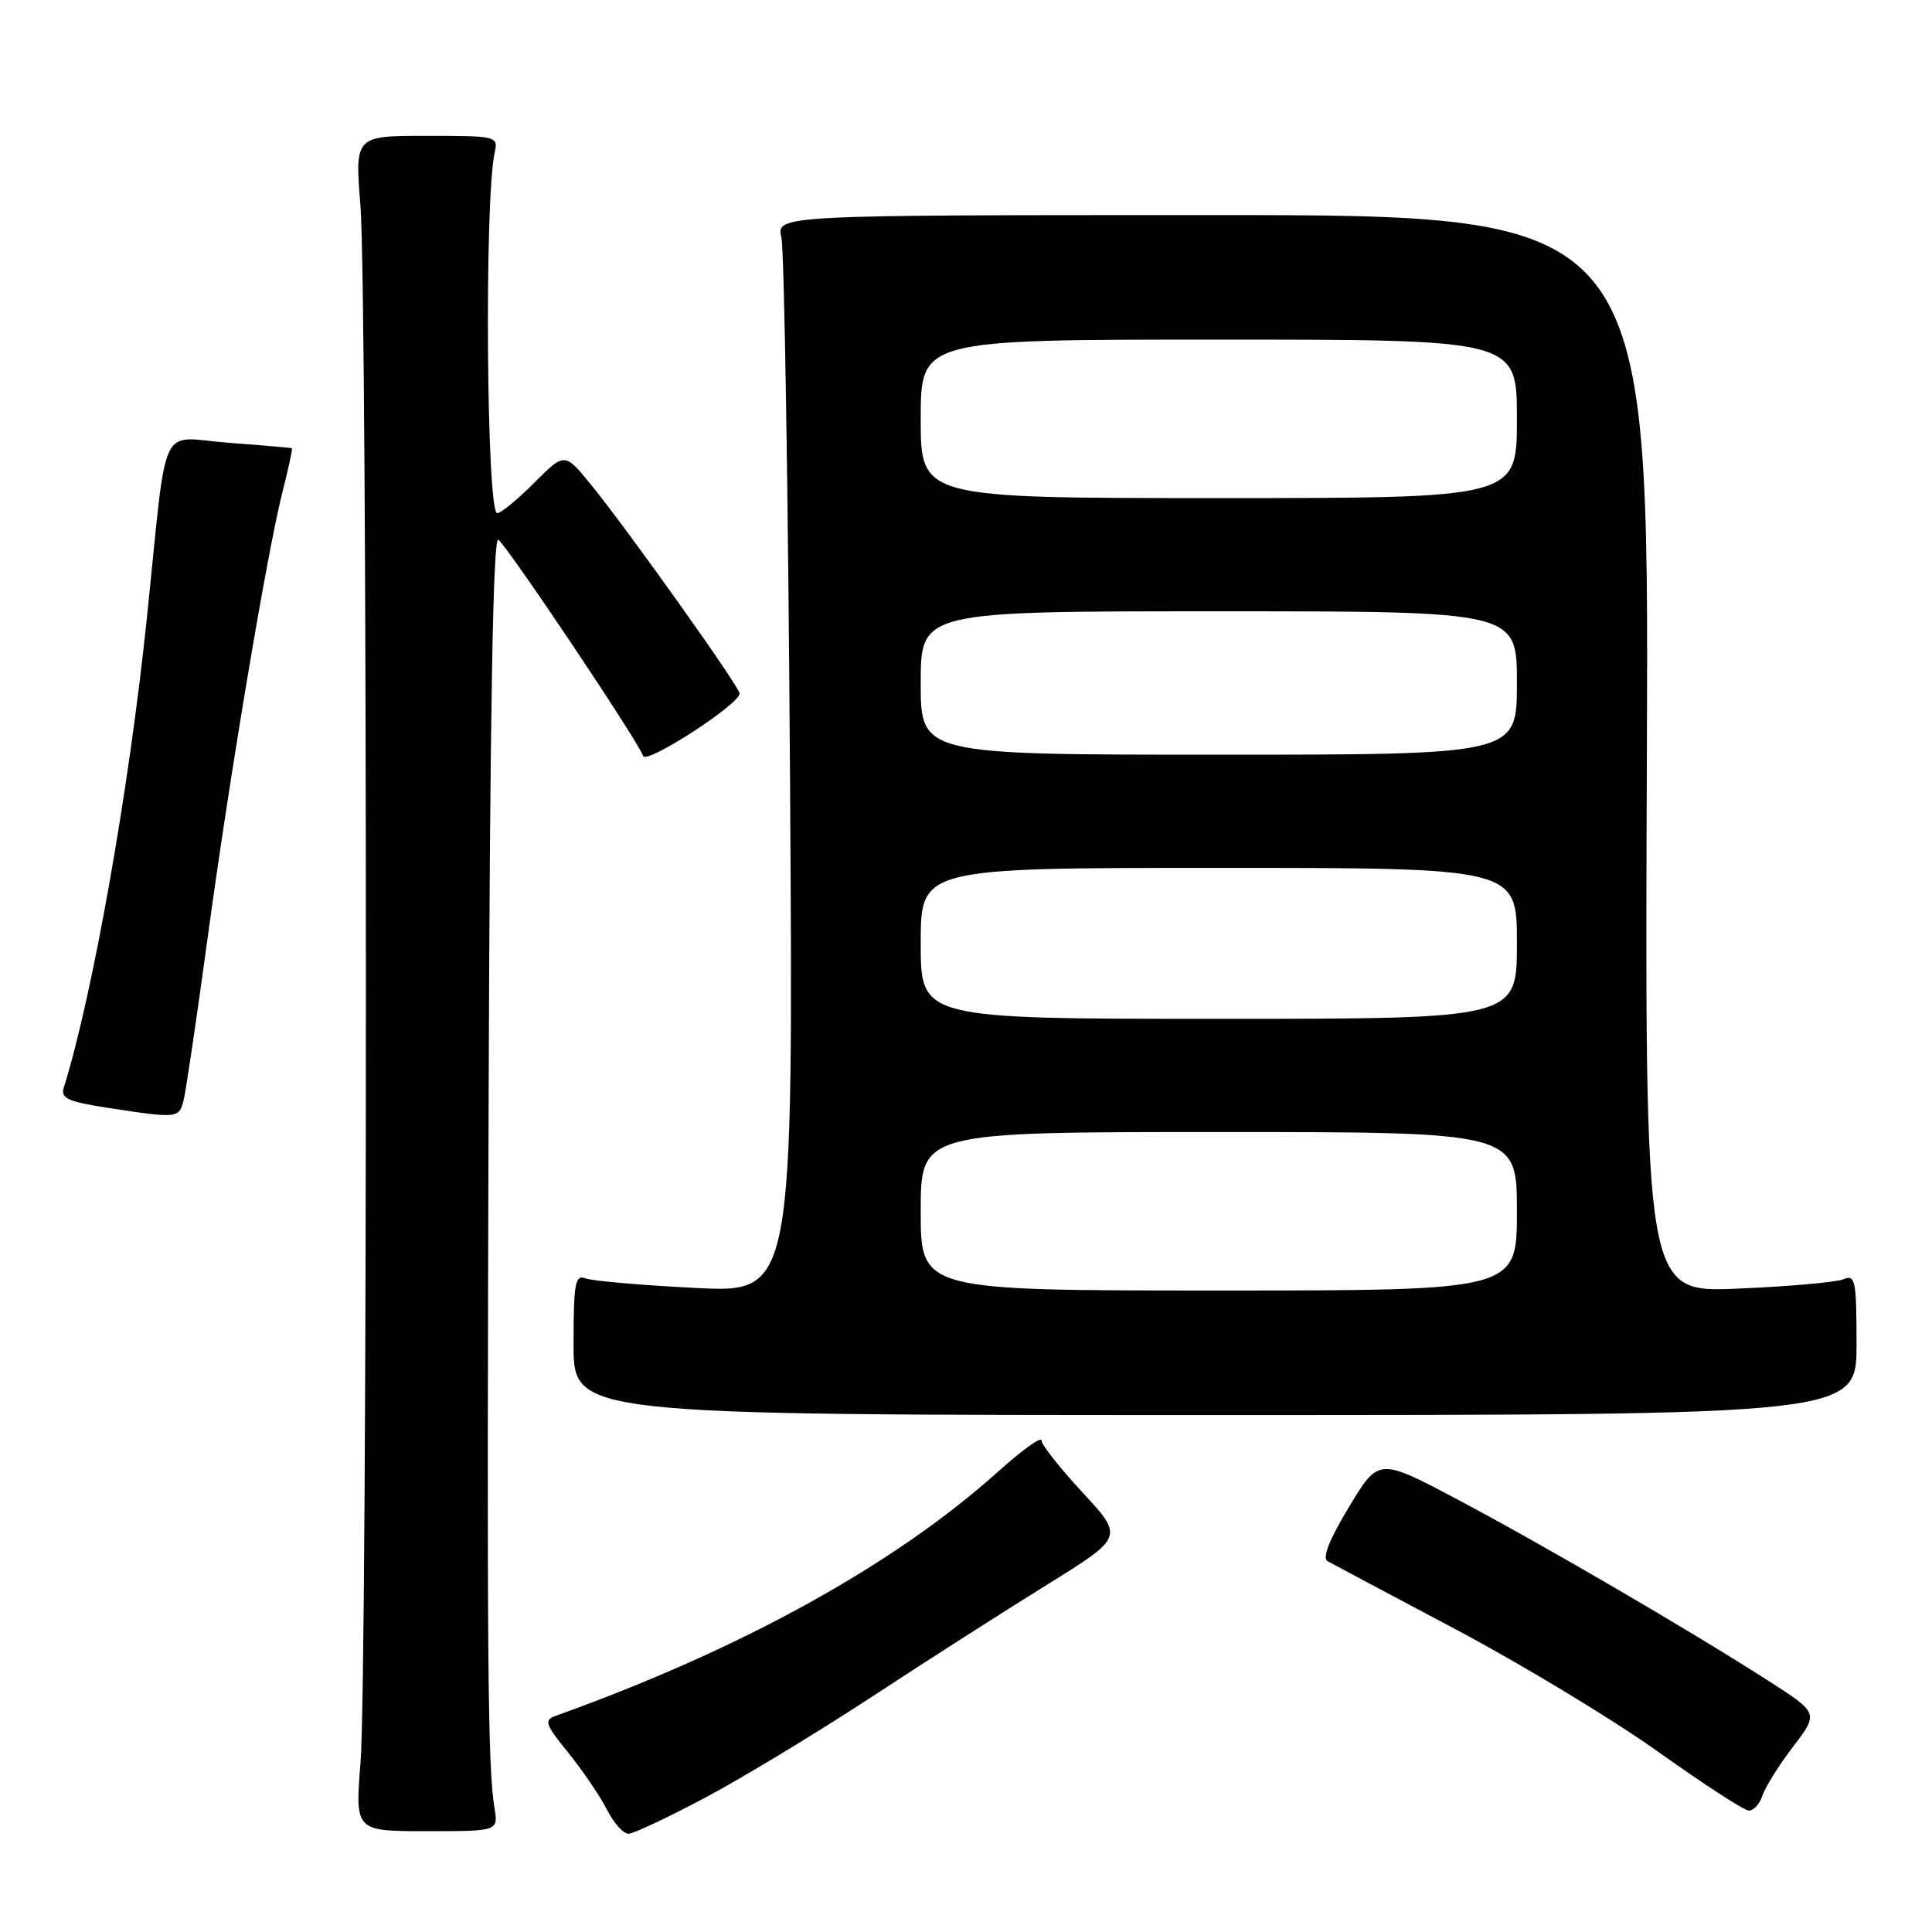 <?xml version="1.0" encoding="UTF-8" standalone="no"?>
<!DOCTYPE svg PUBLIC "-//W3C//DTD SVG 1.1//EN" "http://www.w3.org/Graphics/SVG/1.1/DTD/svg11.dtd" >
<svg xmlns="http://www.w3.org/2000/svg" xmlns:xlink="http://www.w3.org/1999/xlink" version="1.1" viewBox="0 0 256 256">
 <g >
 <path fill="currentColor"
d=" M 65.52 239.57 C 64.62 234.10 64.50 219.75 64.75 144.69 C 64.92 94.76 65.33 71.09 66.02 71.51 C 67.13 72.20 84.58 98.24 85.22 100.17 C 85.61 101.34 98.00 93.32 98.00 91.89 C 98.00 91.02 83.17 70.18 78.31 64.22 C 74.82 59.94 74.82 59.94 70.79 63.97 C 68.58 66.19 66.37 68.00 65.88 68.00 C 64.46 68.00 64.17 26.50 65.54 20.25 C 66.03 18.04 65.87 18.00 56.53 18.00 C 47.02 18.00 47.02 18.00 47.76 27.25 C 48.72 39.21 48.73 221.65 47.77 233.57 C 47.05 242.64 47.05 242.64 56.54 242.64 C 66.02 242.64 66.02 242.64 65.52 239.57 Z  M 93.50 238.17 C 98.45 235.53 108.35 229.54 115.50 224.85 C 122.65 220.16 133.09 213.48 138.71 210.00 C 148.91 203.67 148.91 203.67 143.46 197.78 C 140.46 194.54 138.00 191.43 138.00 190.86 C 138.00 190.30 135.41 192.16 132.25 195.00 C 118.51 207.34 98.18 218.56 73.68 227.34 C 72.05 227.92 72.21 228.43 75.30 232.25 C 77.20 234.59 79.49 237.96 80.40 239.75 C 81.31 241.54 82.60 242.99 83.28 242.98 C 83.95 242.97 88.55 240.80 93.50 238.17 Z  M 233.51 237.98 C 233.86 236.87 235.69 233.94 237.57 231.47 C 241.00 226.99 241.00 226.99 234.25 222.67 C 223.63 215.87 204.47 204.70 193.09 198.67 C 182.68 193.16 182.68 193.16 178.73 199.71 C 176.12 204.03 175.17 206.46 175.92 206.87 C 176.54 207.22 184.19 211.28 192.91 215.91 C 201.62 220.53 213.65 227.80 219.63 232.06 C 225.61 236.32 231.03 239.85 231.68 239.90 C 232.33 239.96 233.15 239.09 233.51 237.98 Z  M 246.00 178.14 C 246.00 169.62 245.84 168.85 244.25 169.51 C 243.29 169.91 236.97 170.47 230.22 170.75 C 217.94 171.27 217.94 171.27 218.22 99.89 C 218.50 28.50 218.50 28.50 160.67 28.50 C 102.85 28.50 102.85 28.50 103.54 31.50 C 103.92 33.15 104.44 65.28 104.68 102.91 C 105.13 171.31 105.13 171.31 92.15 170.66 C 85.01 170.30 78.45 169.73 77.58 169.39 C 76.21 168.87 76.00 170.02 76.00 178.14 C 76.00 187.50 76.00 187.50 161.00 187.50 C 246.00 187.50 246.00 187.50 246.00 178.14 Z  M 24.34 145.75 C 24.64 144.51 26.06 134.95 27.48 124.50 C 30.44 102.70 35.42 73.05 37.47 65.02 C 38.24 62.00 38.78 59.47 38.68 59.40 C 38.58 59.34 34.81 59.01 30.31 58.67 C 20.86 57.98 22.26 54.96 19.45 82.00 C 17.09 104.69 12.28 131.89 8.44 144.16 C 8.02 145.52 9.05 145.99 14.21 146.78 C 23.57 148.22 23.73 148.20 24.34 145.75 Z  M 122.00 160.50 C 122.00 150.00 122.00 150.00 161.50 150.00 C 201.00 150.00 201.00 150.00 201.00 160.50 C 201.00 171.00 201.00 171.00 161.50 171.00 C 122.00 171.00 122.00 171.00 122.00 160.50 Z  M 122.00 125.00 C 122.00 115.00 122.00 115.00 161.50 115.00 C 201.00 115.00 201.00 115.00 201.00 125.00 C 201.00 135.00 201.00 135.00 161.50 135.00 C 122.00 135.00 122.00 135.00 122.00 125.00 Z  M 122.00 90.50 C 122.00 81.00 122.00 81.00 161.50 81.00 C 201.00 81.00 201.00 81.00 201.00 90.50 C 201.00 100.00 201.00 100.00 161.50 100.00 C 122.00 100.00 122.00 100.00 122.00 90.50 Z  M 122.00 55.50 C 122.00 45.00 122.00 45.00 161.50 45.00 C 201.00 45.00 201.00 45.00 201.00 55.50 C 201.00 66.00 201.00 66.00 161.50 66.00 C 122.00 66.00 122.00 66.00 122.00 55.50 Z "/>
</g>
</svg>